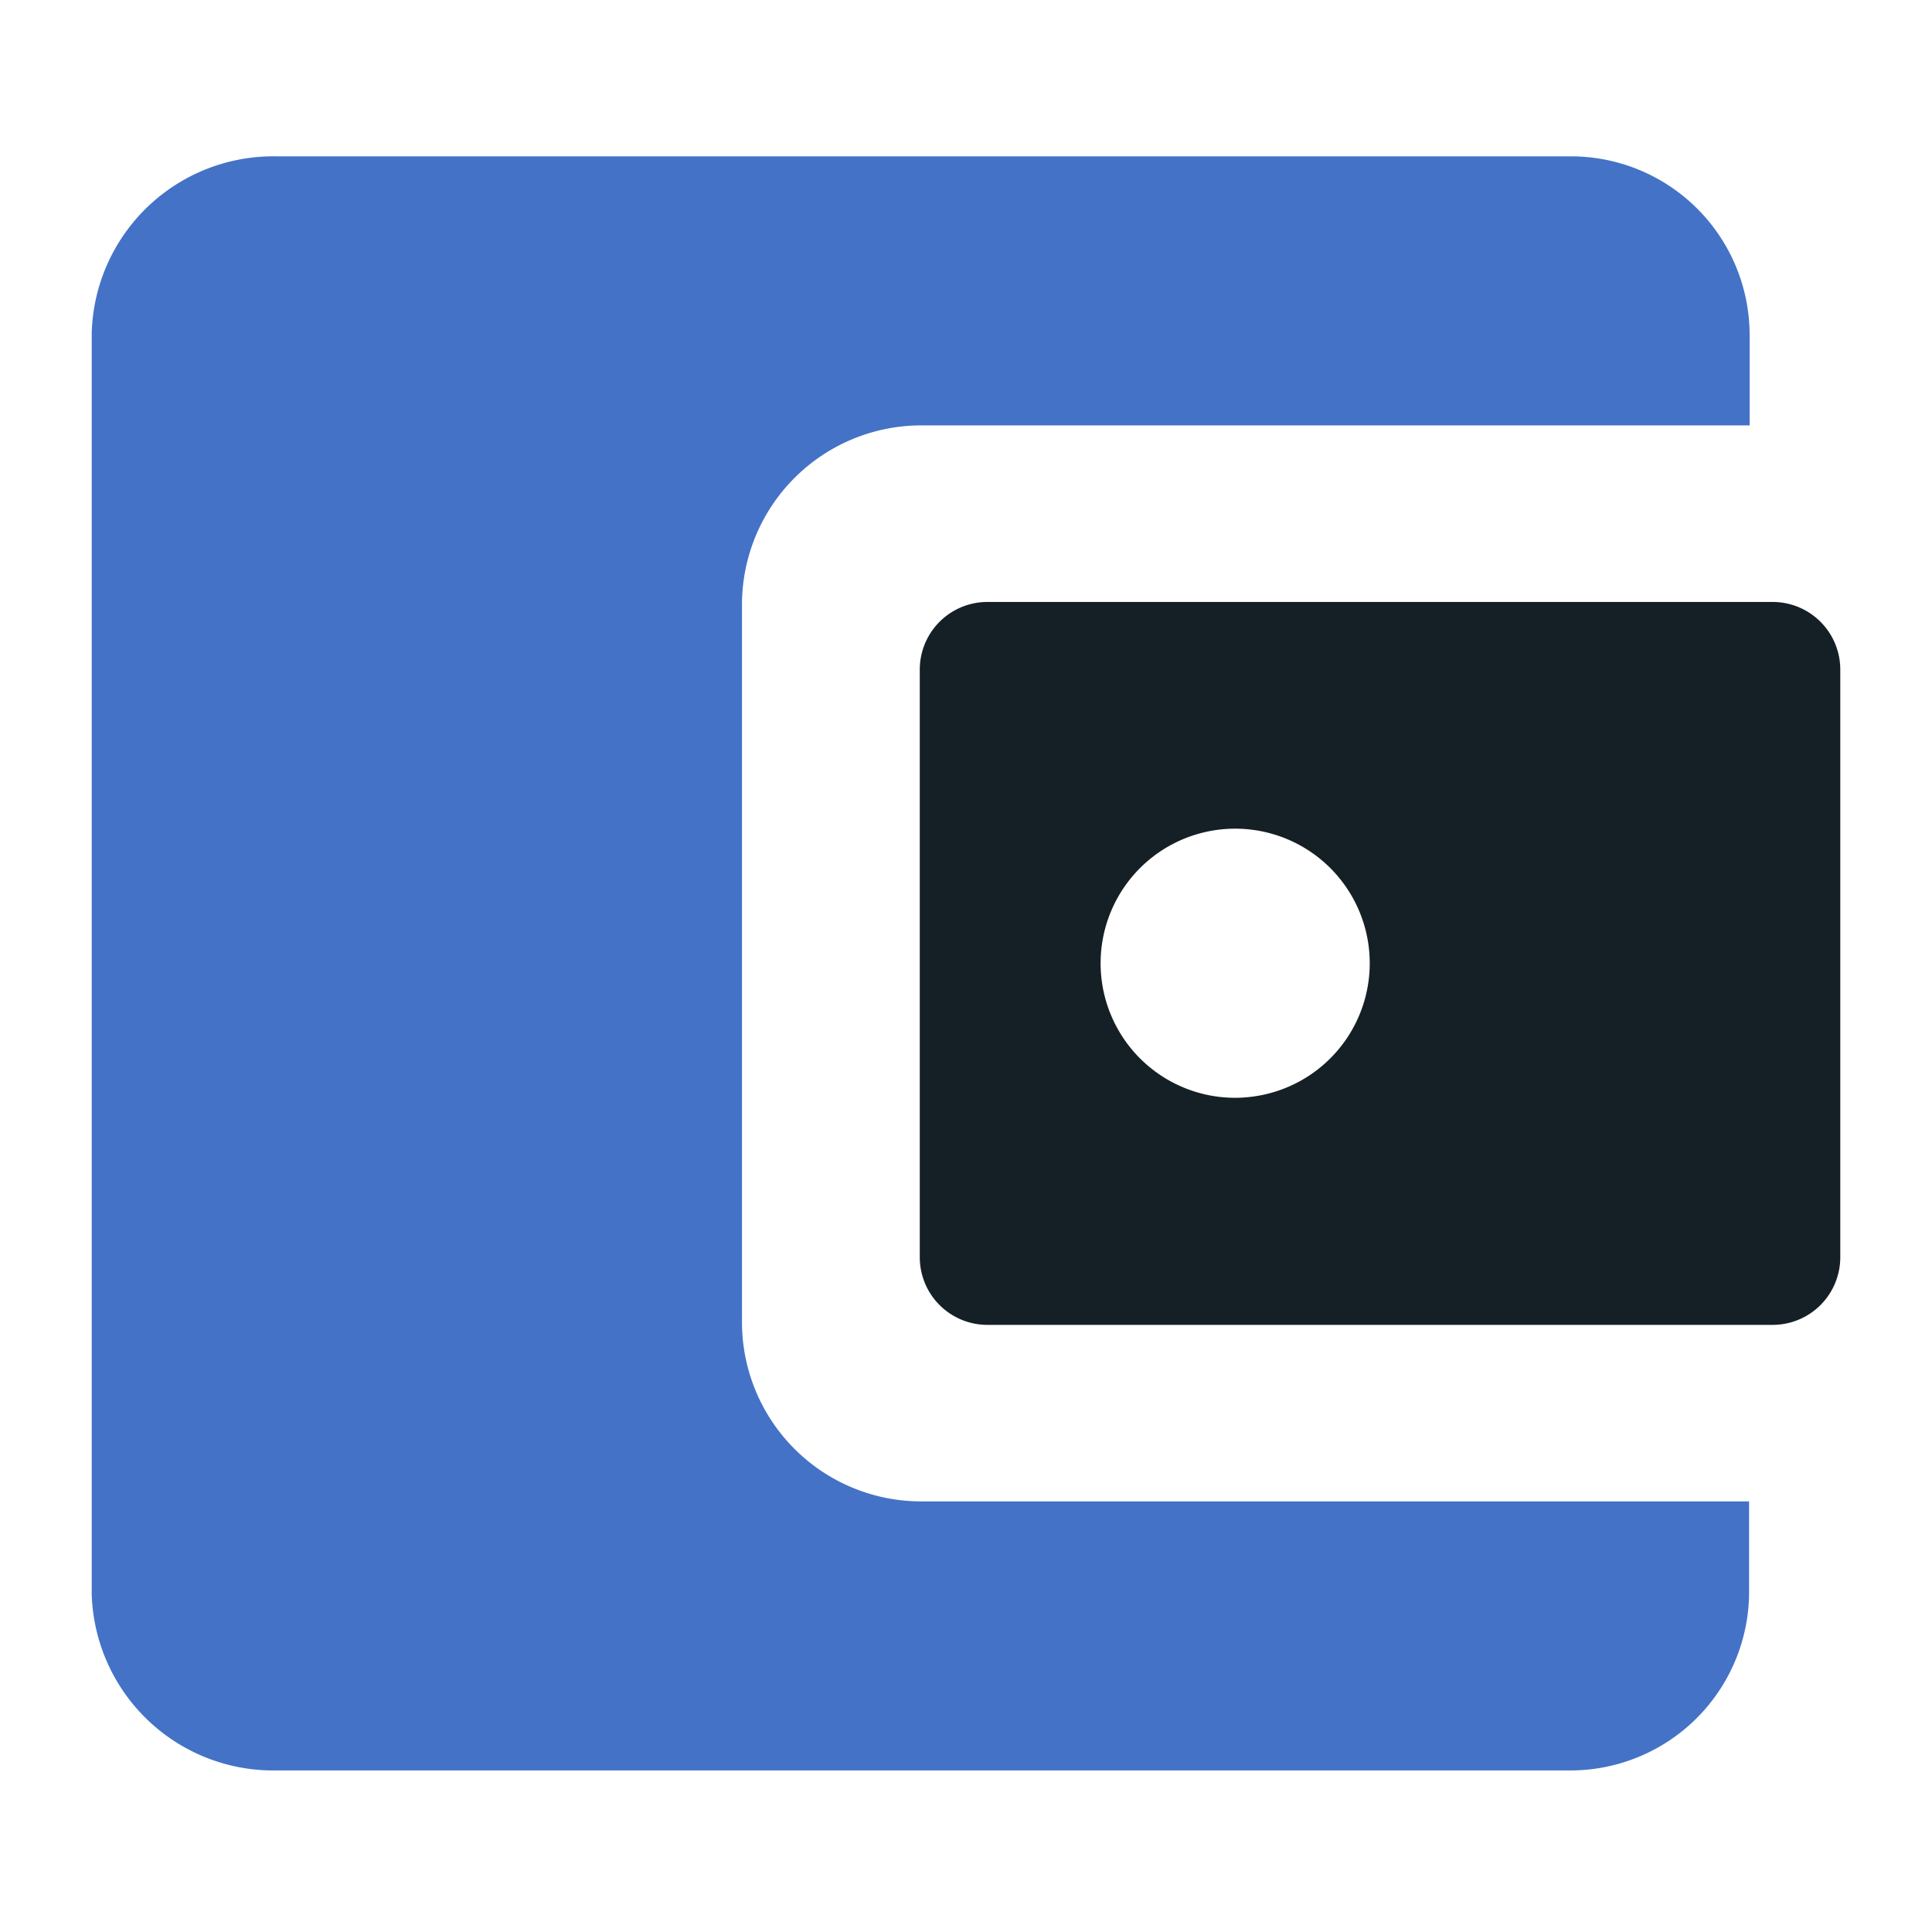 <svg xmlns="http://www.w3.org/2000/svg" width="40" height="40" viewBox="0 0 40 40">
  <g id="Group_5027" data-name="Group 5027" transform="translate(0 -0.186)">
    <rect id="Rectangle_2095" data-name="Rectangle 2095" width="40" height="40" transform="translate(0 0.186)" fill="#fff" opacity="0"/>
    <g id="Icon_ionic-md-wallet" data-name="Icon ionic-md-wallet" transform="translate(1.899 3.423)">
      <path id="Path_1056" data-name="Path 1056" d="M16.838,28.632V13.786a3.714,3.714,0,0,1,3.716-3.716H37.7V8.216A3.7,3.7,0,0,0,34.017,4.5H7.2A3.761,3.761,0,0,0,3.375,8.155V34.263A3.761,3.761,0,0,0,7.2,37.918h26.8A3.7,3.7,0,0,0,37.689,34.2V32.348H20.545A3.712,3.712,0,0,1,16.838,28.632Z" transform="translate(-3.375 -4.5)" fill="#4472c7"/>
      <path id="Path_1057" data-name="Path 1057" d="M17.227,13.346V25.529a1.4,1.4,0,0,0,1.392,1.392H34.893a1.4,1.4,0,0,0,1.392-1.392V13.346a1.4,1.4,0,0,0-1.392-1.392H18.619A1.4,1.4,0,0,0,17.227,13.346Zm6.71,8.868a2.786,2.786,0,1,1,2.6-2.6A2.786,2.786,0,0,1,23.936,22.213Z" transform="translate(-0.083 -2.728)" fill="#152026"/>
    </g>
  </g>
</svg>
